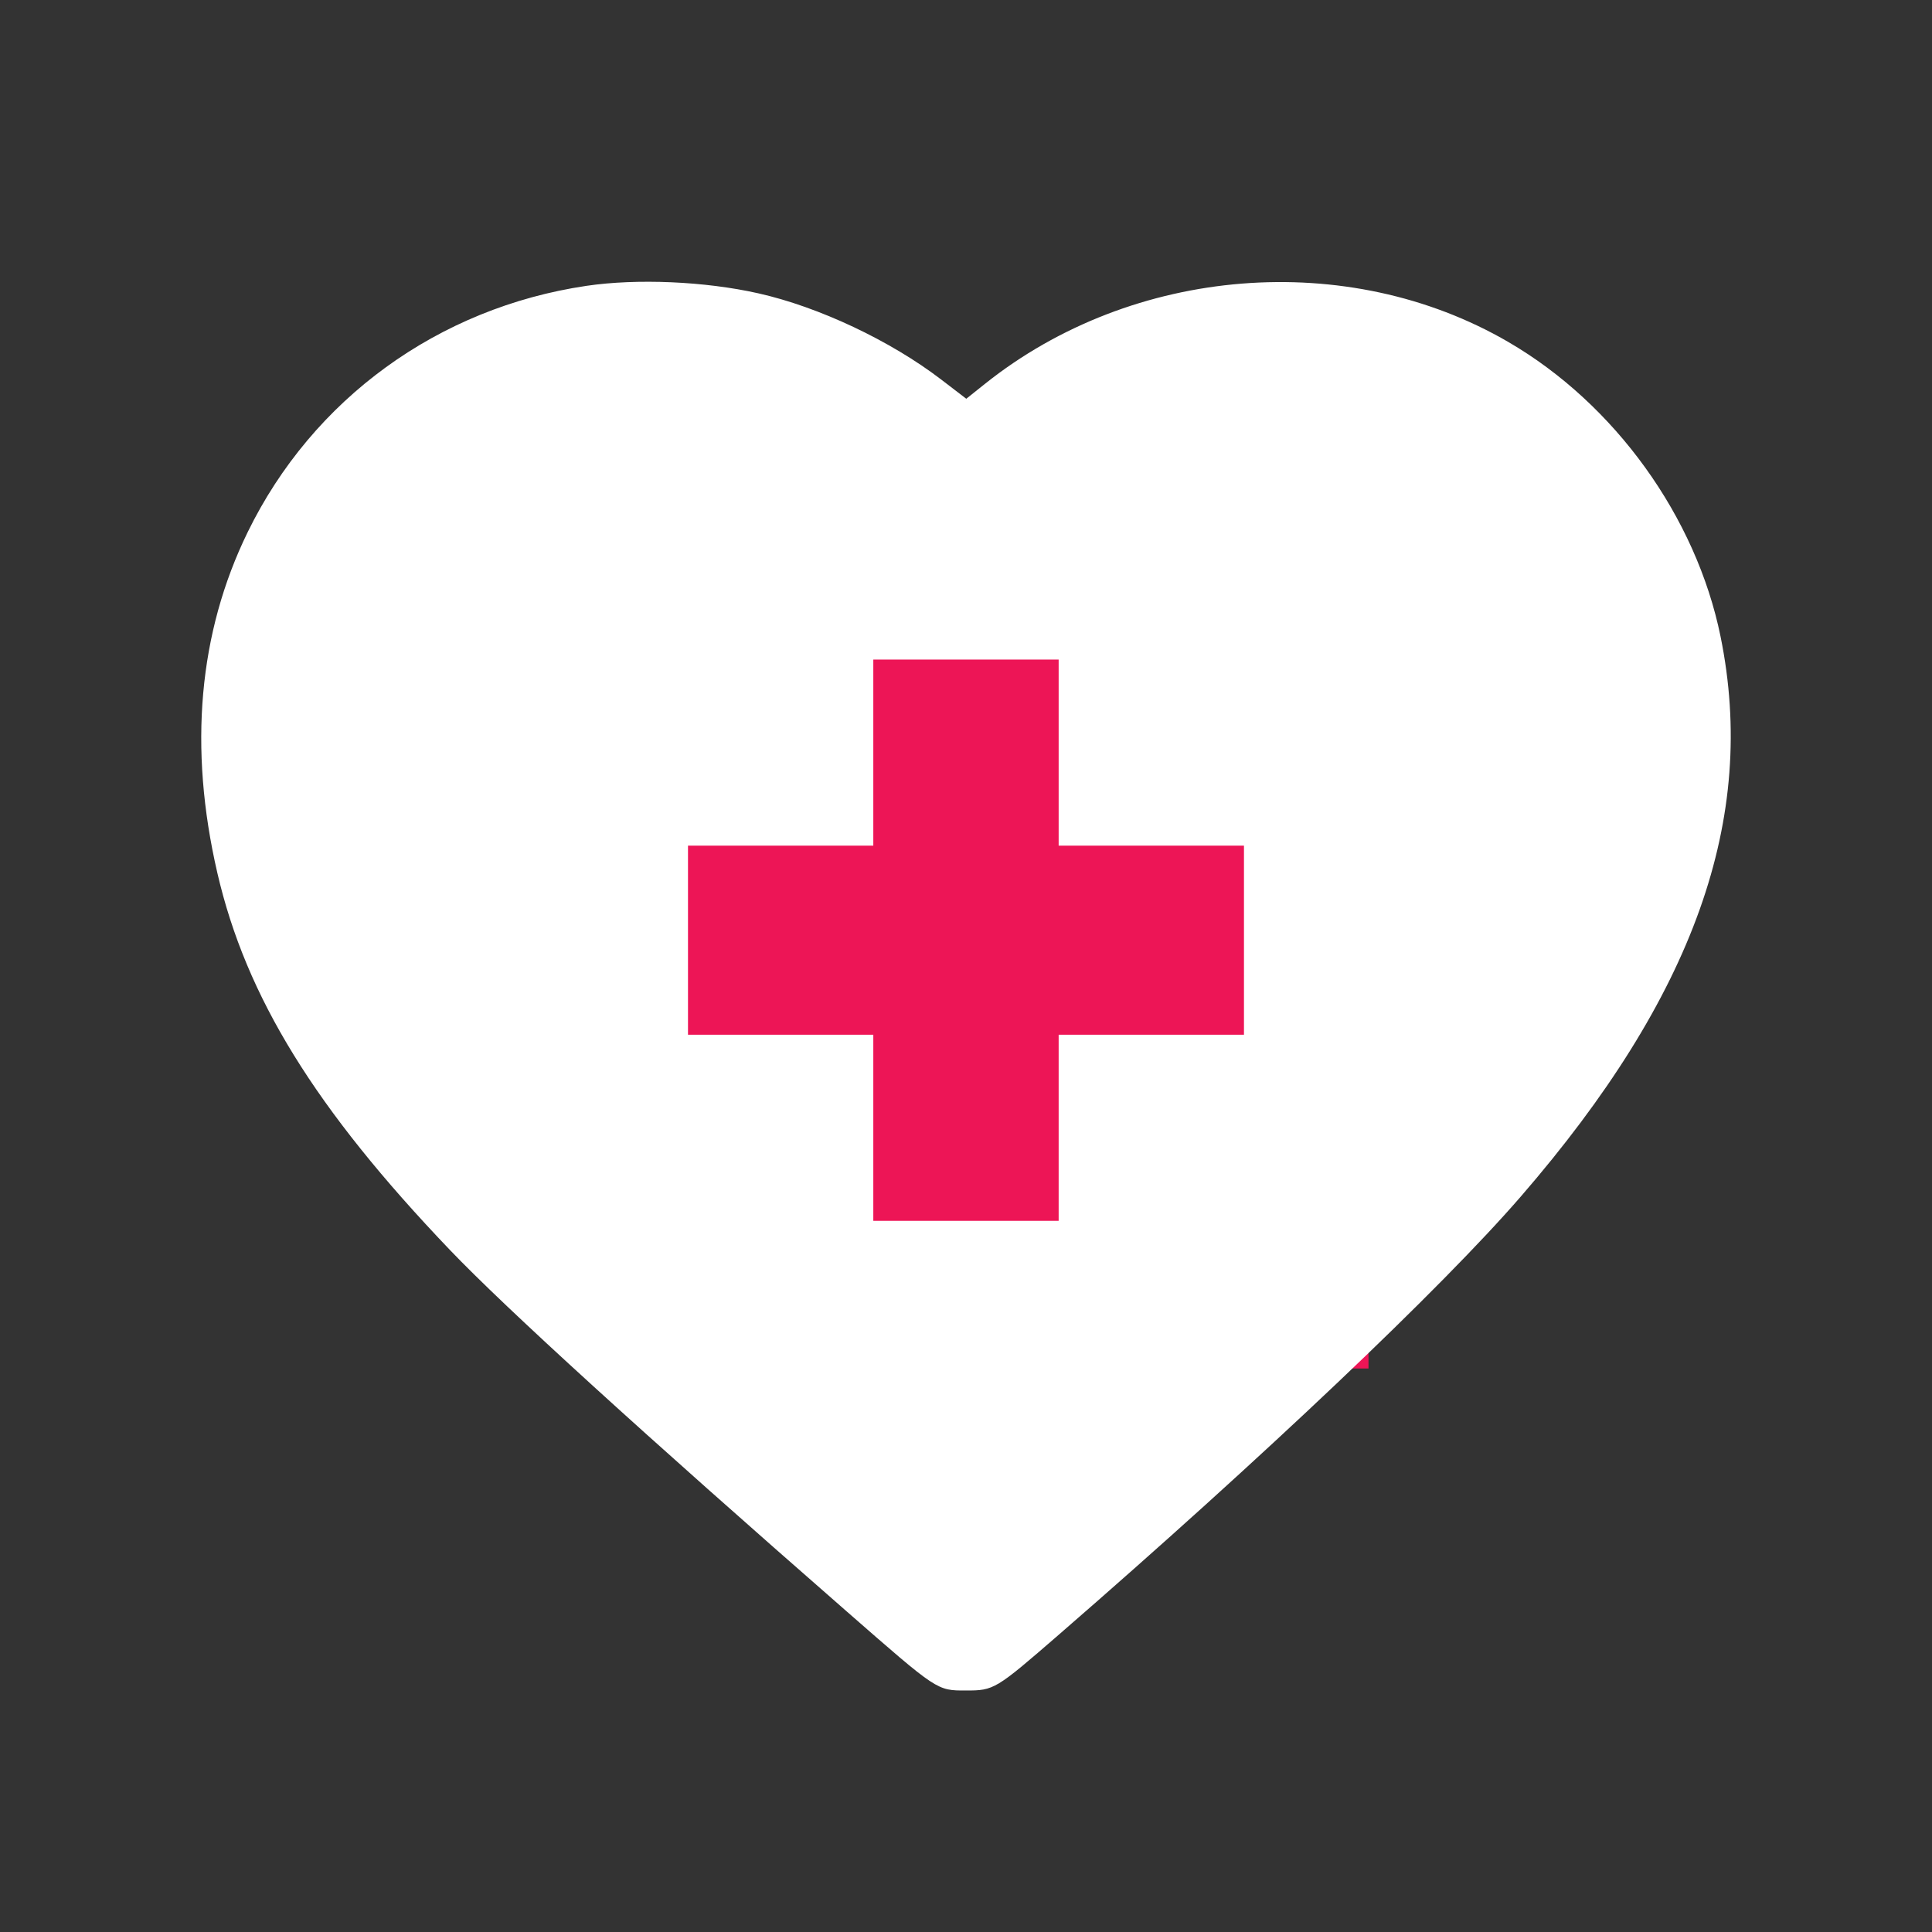 <svg width="48" height="48" viewBox="0 0 48 48" fill="none" xmlns="http://www.w3.org/2000/svg">
<rect x="0" y="0" width="48" height="48" fill="#333333" stroke="none"/>
<rect x="15" y="15" width="19" height="19" fill="#ED1556"/>
<path fill-rule="evenodd" clip-rule="evenodd" d="M14.568 7.102C10.886 7.648 7.77 9.913 6.155 13.218C4.933 15.719 4.679 18.571 5.4 21.688C6.113 24.77 7.83 27.553 11.18 31.057C12.556 32.496 15.996 35.63 21.047 40.045C23.303 42.018 23.276 42 23.999 42C24.698 42 24.733 41.978 26.311 40.609C31.387 36.203 35.813 32.005 37.788 29.723C42.092 24.752 43.667 20.336 42.747 15.816C42.142 12.844 40.123 10.039 37.478 8.499C33.487 6.175 28.144 6.602 24.468 9.539L24.007 9.907L23.388 9.433C22.122 8.463 20.344 7.625 18.838 7.287C17.511 6.989 15.826 6.916 14.568 7.102ZM26.302 18.699V21.01H28.604H30.906V23.359V25.708H28.604H26.302V28.019V30.331H23.999H21.697V28.019V25.708H19.395H17.093V23.359V21.01H19.395H21.697V18.699V16.387H23.999H26.302V18.699Z" fill="white"/>
</svg>
